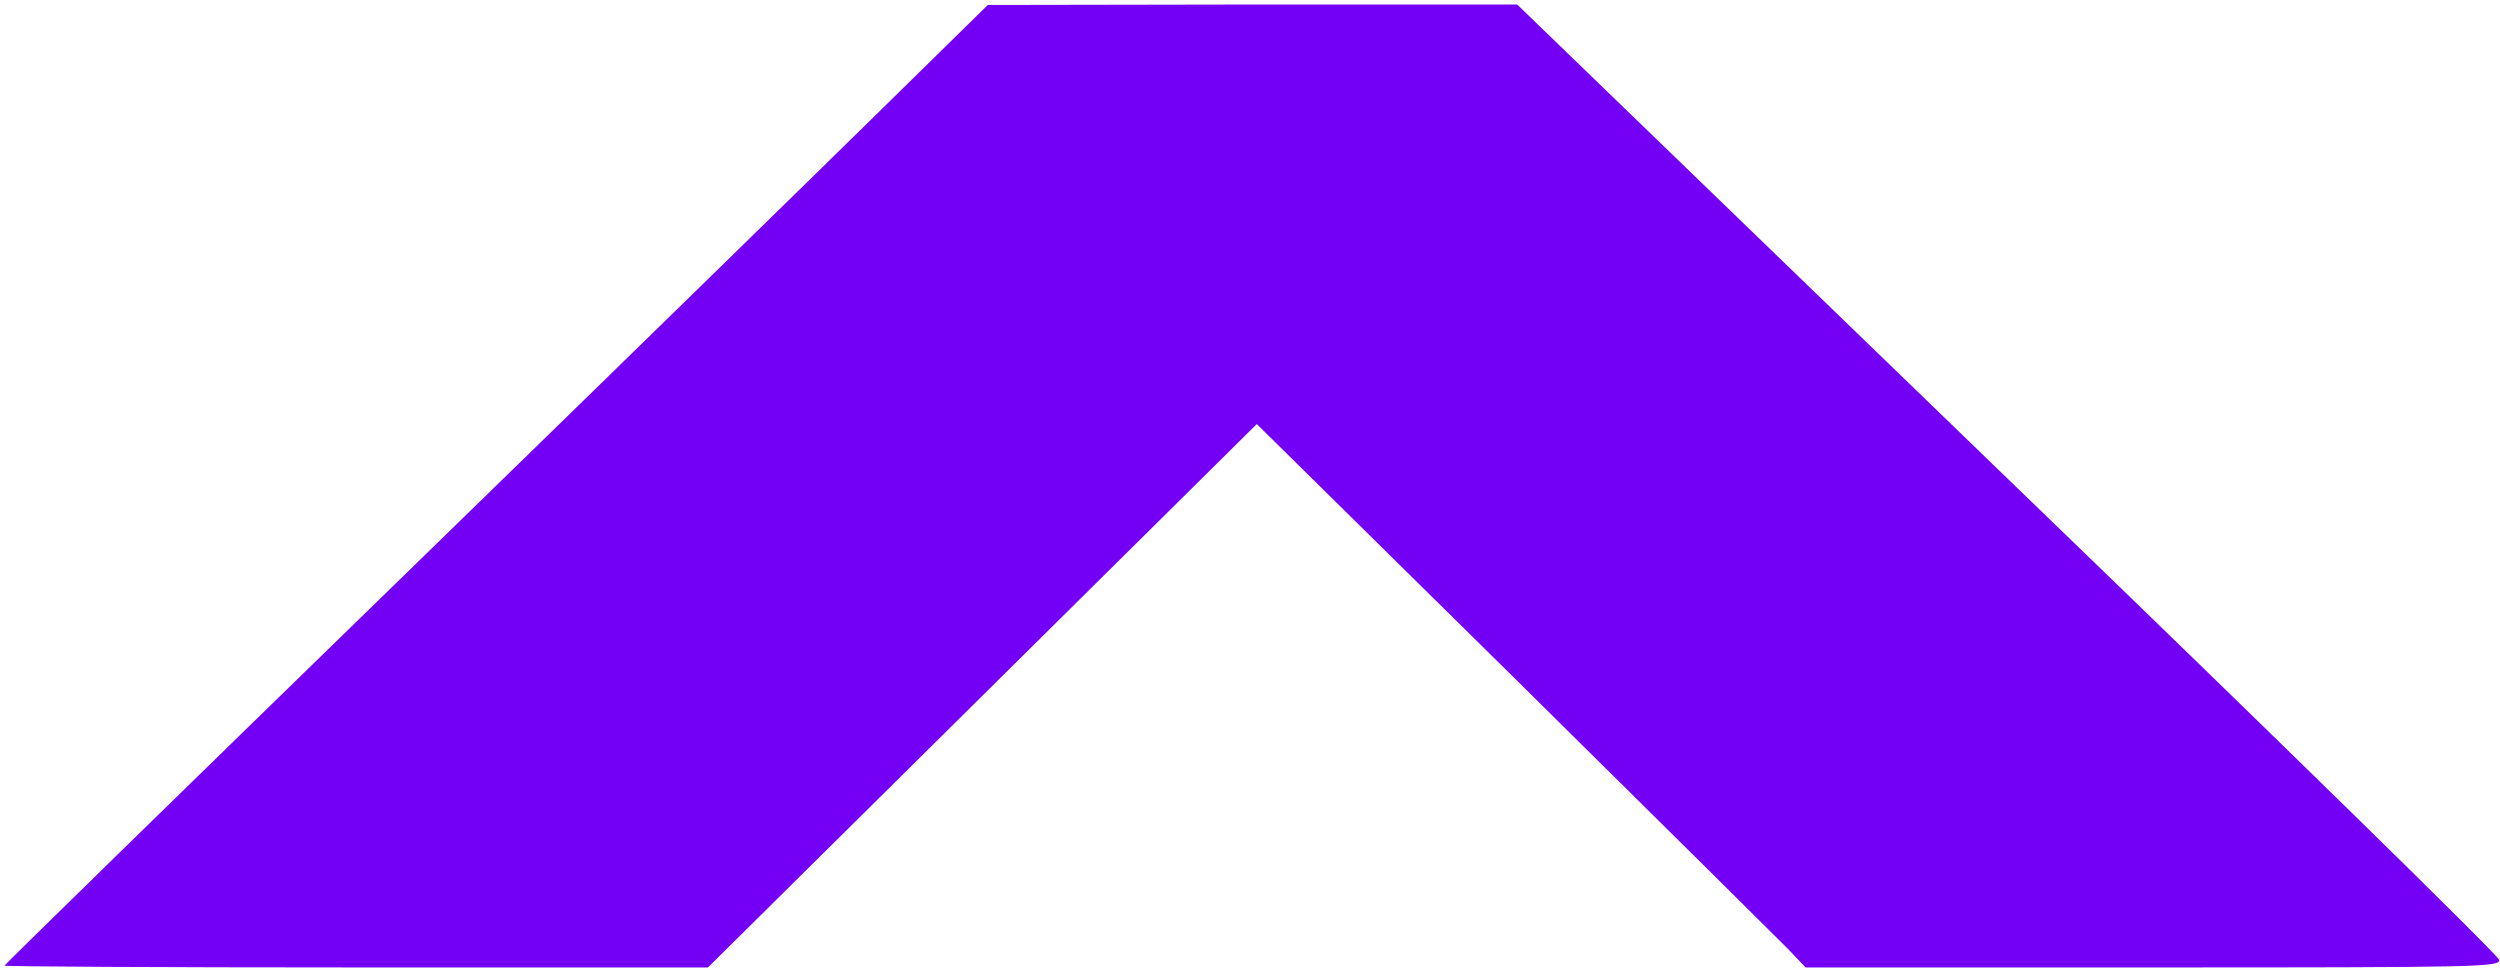 <?xml version="1.0" standalone="no"?>
<!DOCTYPE svg PUBLIC "-//W3C//DTD SVG 20010904//EN"
 "http://www.w3.org/TR/2001/REC-SVG-20010904/DTD/svg10.dtd">
<svg version="1.0" xmlns="http://www.w3.org/2000/svg"
 width="553pt" height="216pt" viewBox="0 0 553 216"
 preserveAspectRatio="xMidYMid meet">

<g transform="translate(0,216) scale(0.1,-0.1)"
fill="#7300f5" stroke="none">
<path d="M1964 1932 c-121 -119 -610 -597 -1087 -1061 -477 -464 -867 -845
-867 -847 0 -2 350 -4 778 -4 l778 0 607 601 607 601 568 -560 c312 -308 585
-579 607 -601 l39 -41 769 0 c726 0 768 1 765 17 -2 10 -491 489 -1088 1065
l-1084 1048 -585 0 -586 -1 -221 -217z"/>
</g>
</svg>
